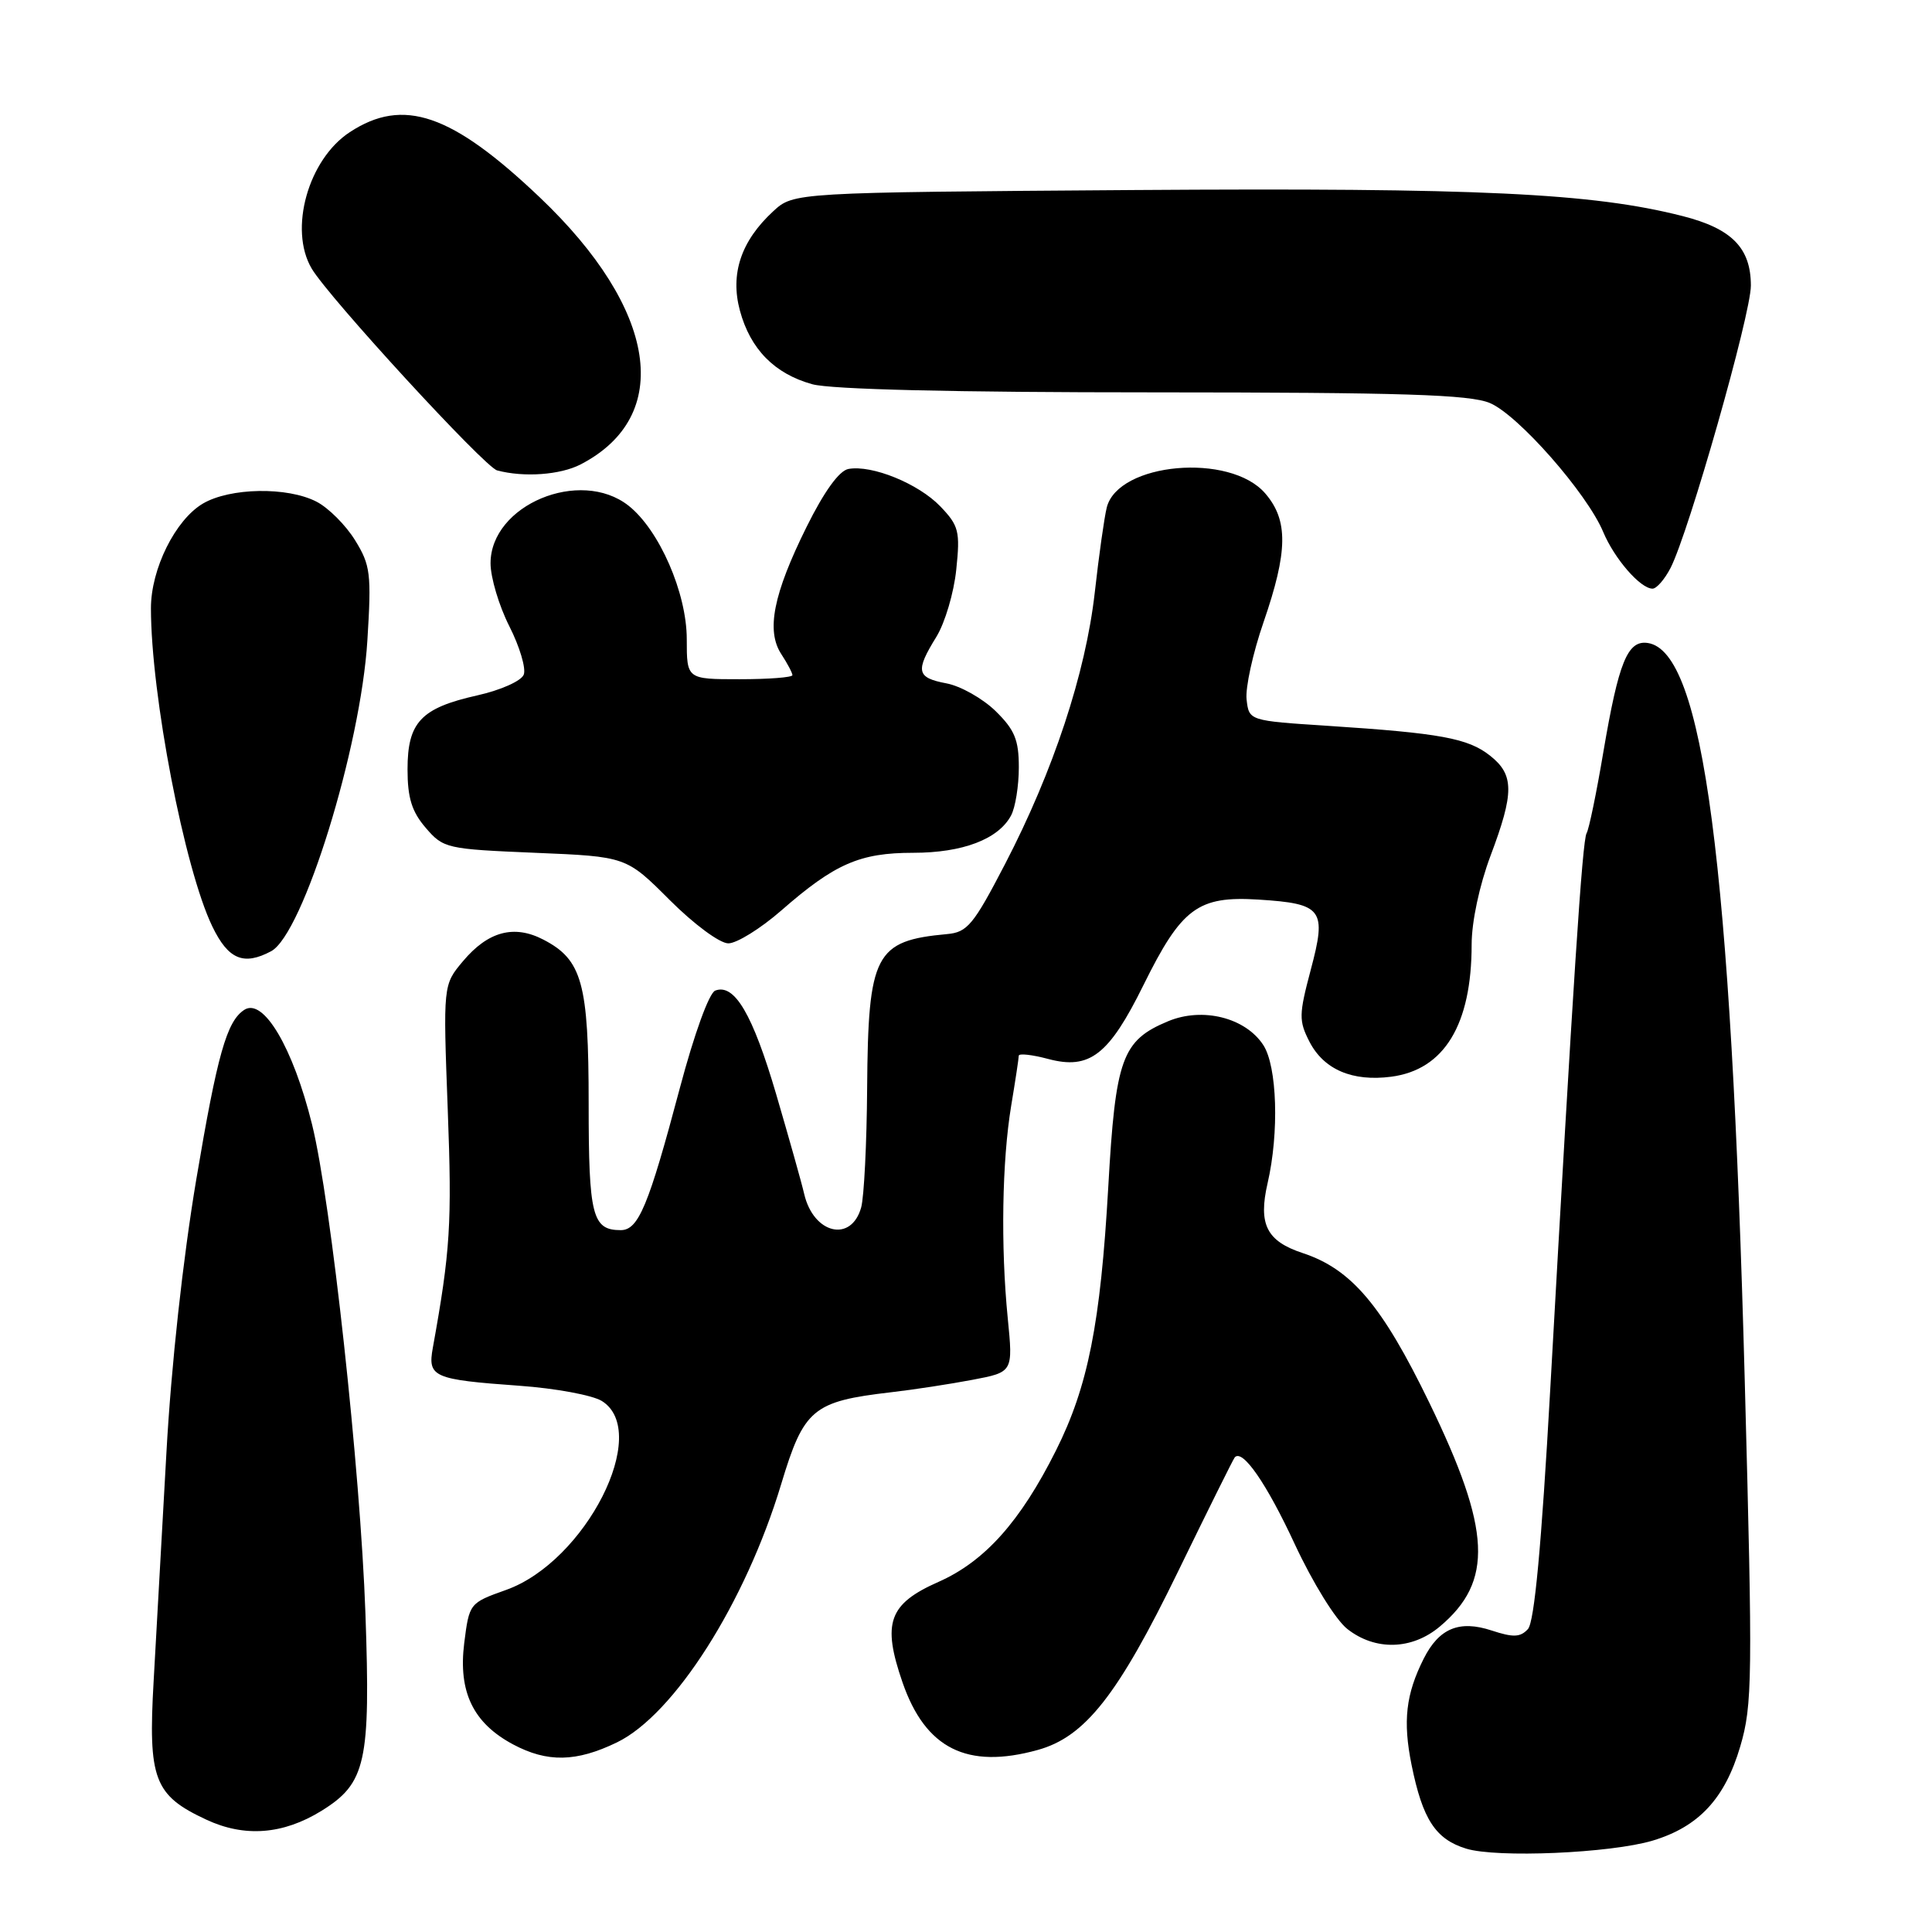 <?xml version="1.0" encoding="UTF-8" standalone="no"?>
<!DOCTYPE svg PUBLIC "-//W3C//DTD SVG 1.1//EN" "http://www.w3.org/Graphics/SVG/1.1/DTD/svg11.dtd" >
<svg xmlns="http://www.w3.org/2000/svg" xmlns:xlink="http://www.w3.org/1999/xlink" version="1.1" viewBox="0 0 256 256">
 <g >
 <path fill="currentColor"
d=" M 218.99 243.89 C 225.08 242.06 228.56 238.33 230.59 231.42 C 232.21 225.92 232.25 222.49 231.19 183.00 C 229.35 114.16 225.69 86.30 218.34 85.20 C 215.66 84.80 214.48 87.71 212.45 99.66 C 211.54 105.07 210.54 109.91 210.23 110.41 C 209.67 111.34 208.45 129.97 205.42 184.00 C 204.25 204.90 203.31 214.93 202.46 215.86 C 201.45 216.96 200.51 216.99 197.65 216.05 C 193.37 214.64 190.68 215.75 188.65 219.78 C 186.28 224.49 185.87 228.05 187.04 233.86 C 188.50 241.06 190.21 243.70 194.26 244.95 C 198.32 246.21 213.40 245.56 218.99 243.89 Z  M 42.59 239.95 C 48.50 236.29 49.11 233.52 48.42 213.75 C 47.75 194.79 43.87 159.21 41.35 149.00 C 38.83 138.82 34.90 132.16 32.37 133.81 C 30.05 135.31 28.80 139.71 26.01 156.27 C 24.24 166.80 22.69 180.91 22.05 192.51 C 21.47 202.95 20.71 216.54 20.36 222.71 C 19.61 235.75 20.41 237.89 27.33 241.11 C 32.40 243.48 37.50 243.09 42.59 239.95 Z  M 81.74 230.88 C 89.33 227.21 98.77 212.38 103.51 196.66 C 106.52 186.67 107.70 185.69 118.08 184.48 C 121.06 184.14 125.92 183.39 128.87 182.83 C 134.24 181.81 134.24 181.81 133.53 174.65 C 132.59 165.14 132.77 153.86 133.99 146.50 C 134.54 143.20 134.99 140.23 134.99 139.89 C 135.00 139.55 136.76 139.75 138.90 140.32 C 144.39 141.78 146.94 139.80 151.52 130.52 C 156.57 120.30 158.73 118.70 166.75 119.20 C 175.27 119.74 175.82 120.48 173.68 128.51 C 172.10 134.46 172.09 135.26 173.52 138.05 C 175.43 141.73 179.20 143.34 184.35 142.67 C 191.37 141.75 195.00 135.78 195.00 125.16 C 195.00 122.14 196.03 117.32 197.50 113.40 C 200.66 105.02 200.64 102.65 197.43 100.12 C 194.51 97.82 190.86 97.15 176.00 96.18 C 165.50 95.50 165.50 95.50 165.18 92.69 C 165.00 91.14 166.01 86.53 167.43 82.43 C 170.66 73.06 170.72 68.94 167.65 65.38 C 162.99 59.96 148.15 61.28 146.65 67.25 C 146.33 68.52 145.61 73.60 145.06 78.53 C 143.85 89.22 139.57 102.18 133.17 114.50 C 128.99 122.55 128.18 123.53 125.50 123.77 C 115.94 124.65 115.03 126.39 114.90 144.20 C 114.85 151.52 114.49 158.62 114.11 159.99 C 112.80 164.69 107.80 163.51 106.56 158.21 C 106.22 156.72 104.54 150.78 102.85 145.00 C 99.73 134.38 97.32 130.28 94.77 131.26 C 93.96 131.57 91.99 137.00 90.09 144.15 C 85.93 159.81 84.60 163.00 82.25 163.00 C 78.48 163.00 78.00 161.11 78.00 146.25 C 78.00 130.27 77.14 127.16 71.99 124.50 C 68.11 122.49 64.67 123.41 61.35 127.36 C 58.71 130.50 58.71 130.50 59.33 147.07 C 59.90 162.14 59.67 165.75 57.35 178.60 C 56.65 182.47 57.40 182.80 68.83 183.62 C 73.60 183.96 78.51 184.87 79.75 185.64 C 86.32 189.75 77.60 206.93 67.04 210.68 C 62.21 212.40 62.18 212.44 61.51 217.73 C 60.71 224.19 62.69 228.31 67.98 231.14 C 72.52 233.56 76.35 233.49 81.74 230.88 Z  M 137.50 231.88 C 143.78 230.15 148.13 224.62 156.09 208.25 C 160.04 200.14 163.42 193.32 163.61 193.11 C 164.63 191.94 167.82 196.54 171.56 204.60 C 173.95 209.73 176.98 214.63 178.53 215.85 C 182.23 218.76 187.10 218.63 190.79 215.52 C 197.91 209.53 197.59 202.75 189.39 185.86 C 183.13 172.96 179.07 168.17 172.62 166.04 C 167.83 164.46 166.71 162.23 167.96 156.79 C 169.51 150.09 169.23 141.28 167.39 138.47 C 165.01 134.83 159.34 133.42 154.78 135.32 C 148.66 137.87 147.81 140.24 146.85 157.30 C 145.82 175.39 144.17 183.72 139.92 192.20 C 135.21 201.61 130.48 206.90 124.35 209.61 C 117.75 212.53 116.86 215.03 119.59 222.93 C 122.63 231.71 128.15 234.47 137.50 231.88 Z  M 35.93 126.04 C 40.15 123.78 47.81 99.07 48.68 84.84 C 49.23 76.01 49.09 74.88 47.04 71.57 C 45.81 69.58 43.52 67.29 41.95 66.48 C 38.09 64.48 30.48 64.61 26.88 66.73 C 23.23 68.89 20.00 75.39 20.00 80.59 C 20.00 92.05 24.45 115.14 28.13 122.75 C 30.24 127.13 32.28 127.99 35.93 126.04 Z  M 103.52 120.65 C 110.62 114.44 113.93 113.00 121.00 113.00 C 127.56 113.00 132.29 111.20 133.97 108.06 C 134.54 107.00 135.00 104.13 135.00 101.68 C 135.00 98.03 134.45 96.70 131.91 94.21 C 130.20 92.55 127.28 90.90 125.41 90.55 C 121.44 89.80 121.26 88.94 124.07 84.39 C 125.21 82.54 126.40 78.53 126.71 75.47 C 127.24 70.40 127.05 69.66 124.60 67.10 C 121.70 64.08 115.53 61.57 112.42 62.14 C 111.19 62.37 109.20 65.13 106.87 69.83 C 102.46 78.73 101.50 83.58 103.53 86.68 C 104.34 87.92 105.00 89.17 105.00 89.46 C 105.00 89.76 101.85 90.00 98.00 90.00 C 91.00 90.00 91.00 90.00 91.00 84.70 C 91.00 78.56 87.35 70.21 83.28 67.00 C 76.86 61.96 65.00 66.91 65.00 74.64 C 65.00 76.52 66.12 80.28 67.49 82.98 C 68.86 85.68 69.72 88.57 69.40 89.39 C 69.08 90.23 66.35 91.45 63.21 92.15 C 55.78 93.82 54.00 95.70 54.00 101.94 C 54.00 105.73 54.57 107.55 56.41 109.69 C 58.75 112.42 59.18 112.51 70.90 113.00 C 82.98 113.50 82.98 113.50 88.73 119.25 C 91.95 122.47 95.37 125.00 96.51 125.00 C 97.62 125.00 100.78 123.04 103.52 120.65 Z  M 221.36 75.25 C 223.79 70.49 232.00 41.65 232.00 37.85 C 232.00 32.86 229.48 30.29 222.95 28.63 C 210.98 25.58 195.97 24.87 150.33 25.18 C 105.16 25.50 105.16 25.50 102.45 28.00 C 98.19 31.93 96.73 36.29 98.04 41.15 C 99.42 46.26 102.62 49.52 107.62 50.91 C 110.10 51.60 126.39 51.99 152.78 51.99 C 185.87 52.00 194.73 52.28 197.41 53.40 C 201.15 54.96 210.28 65.35 212.43 70.48 C 213.92 74.04 217.36 78.00 218.97 78.00 C 219.51 78.00 220.58 76.76 221.36 75.25 Z  M 76.93 61.54 C 89.30 55.14 87.13 40.98 71.51 26.14 C 59.85 15.06 53.44 12.86 46.35 17.51 C 40.84 21.12 38.24 30.38 41.29 35.57 C 43.49 39.34 64.21 61.89 65.87 62.33 C 69.41 63.28 74.24 62.93 76.93 61.54 Z "/>
</g>
</svg>